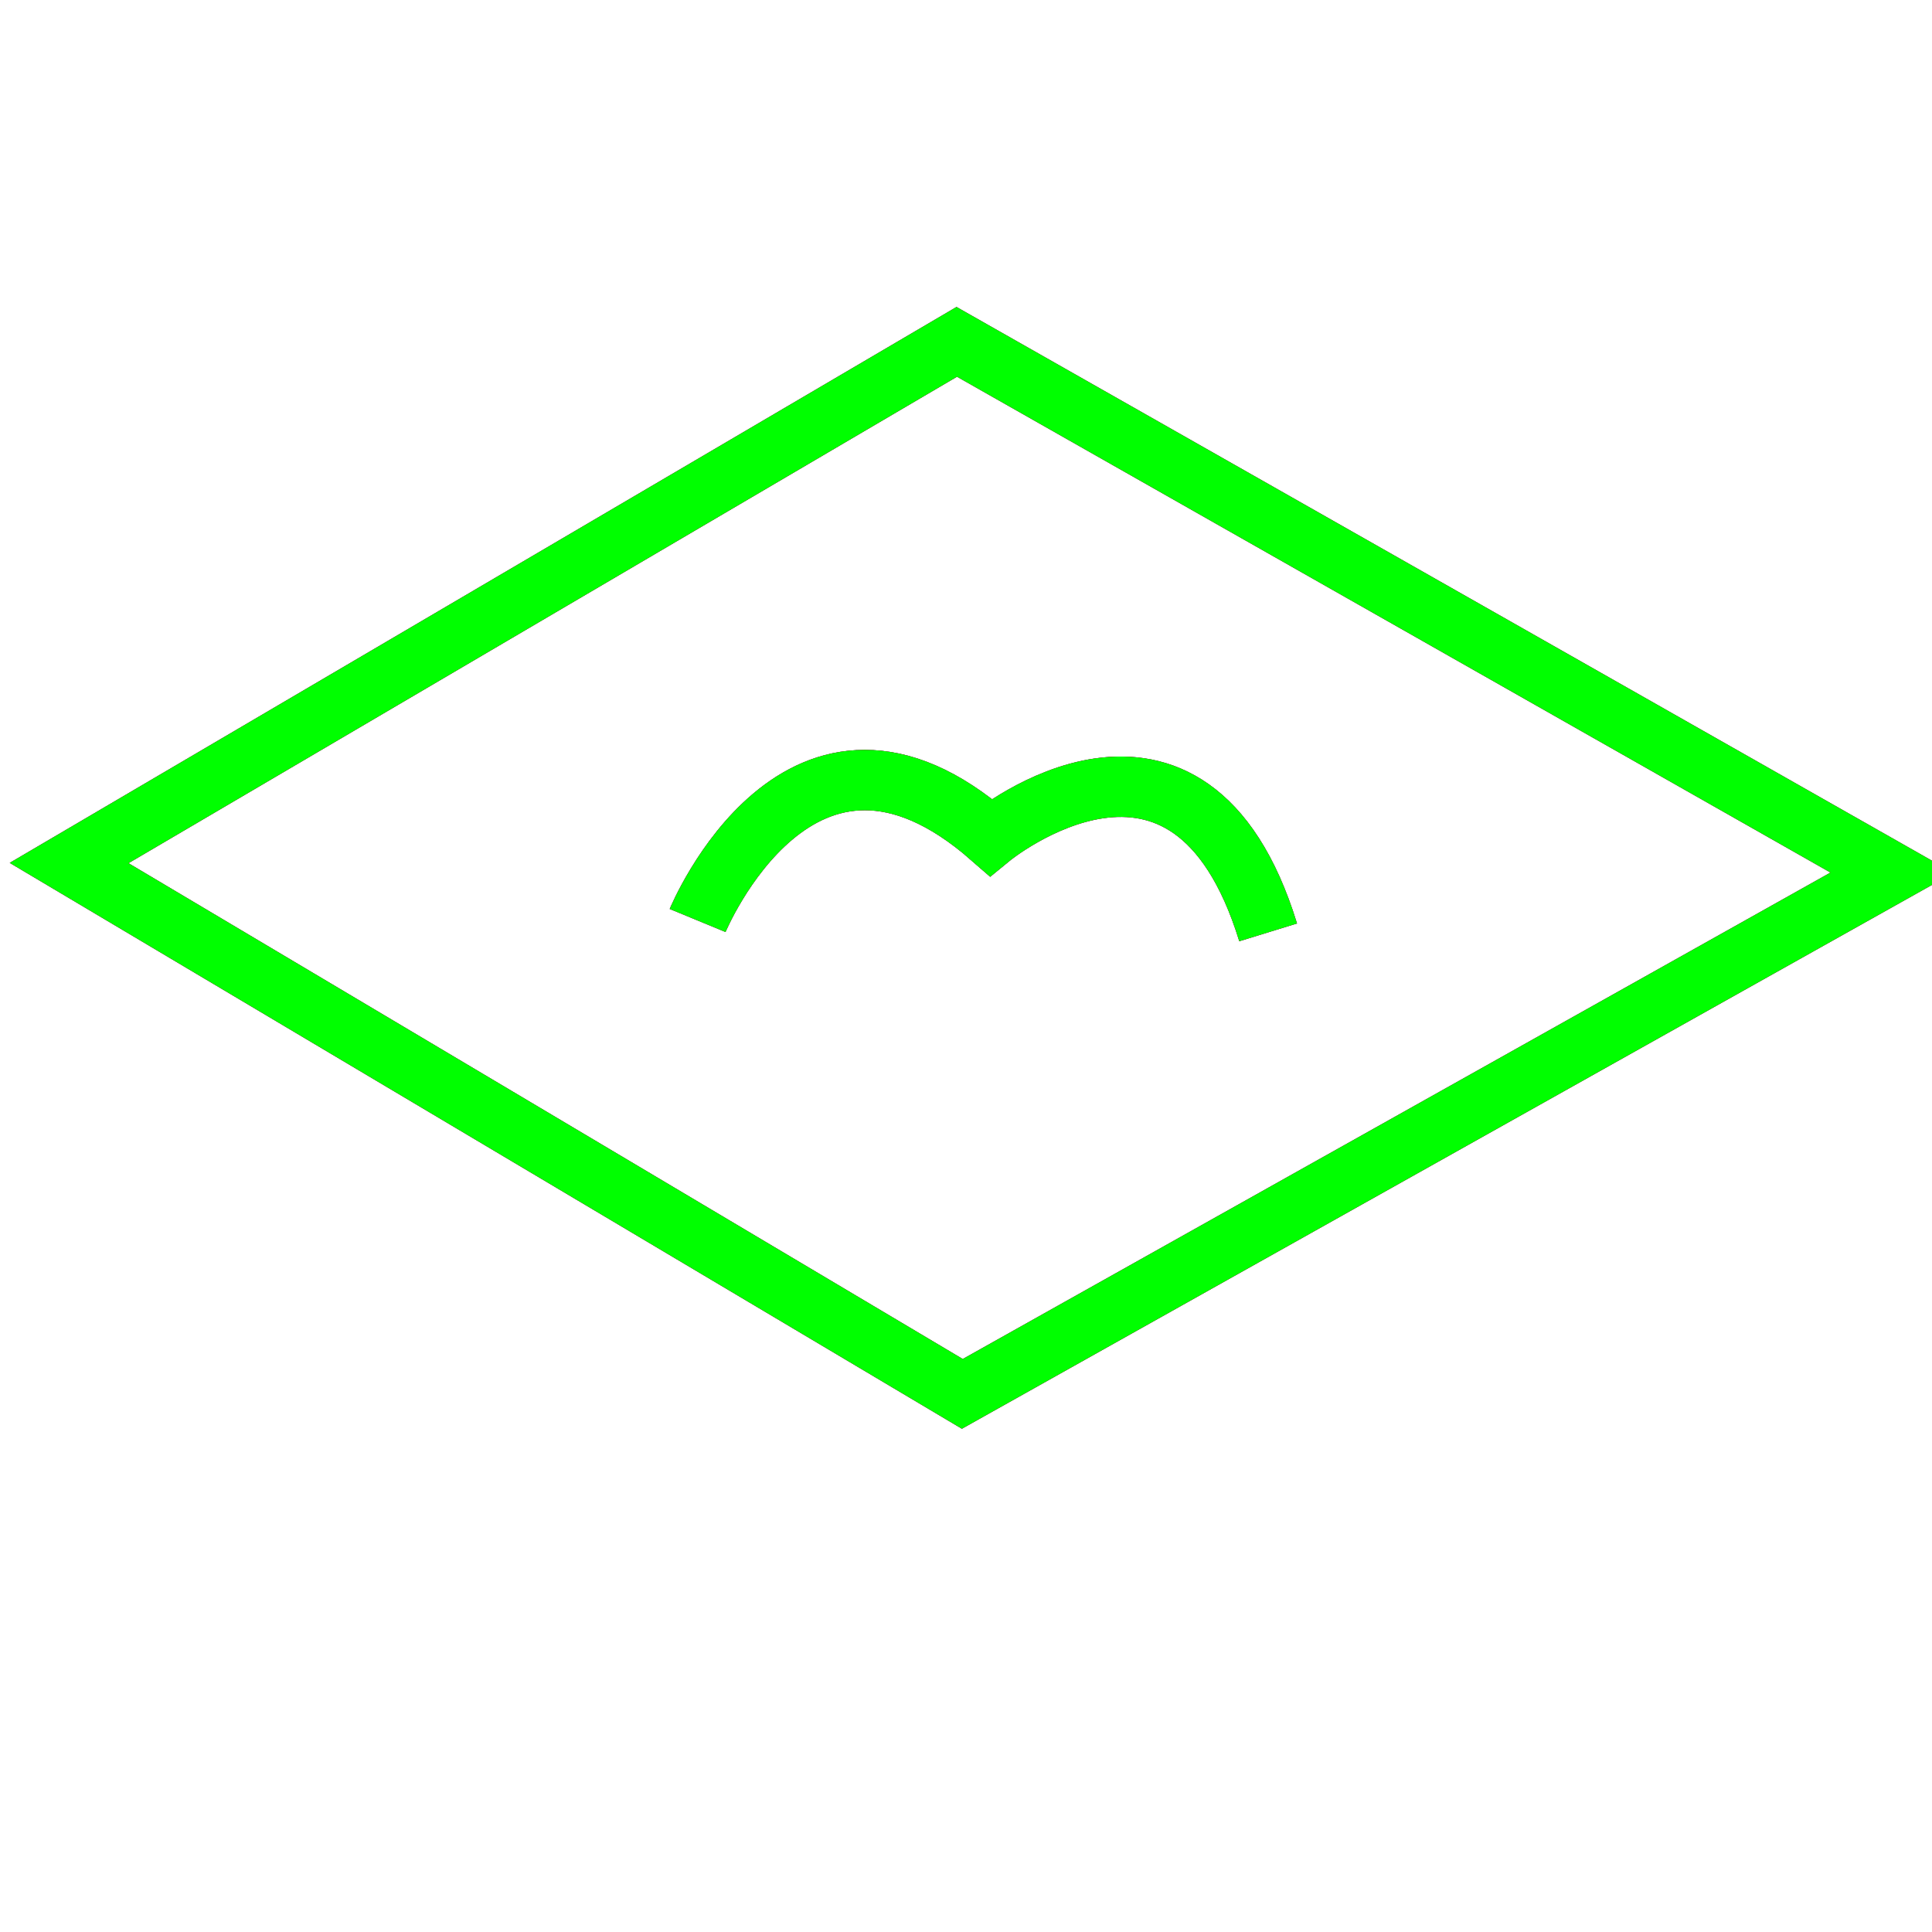 <?xml version="1.0" encoding="utf-8"?>
<!-- Generator: Adobe Illustrator 14.0.0, SVG Export Plug-In . SVG Version: 6.00 Build 43363)  -->
<!DOCTYPE svg PUBLIC "-//W3C//DTD SVG 1.1//EN" "http://www.w3.org/Graphics/SVG/1.1/DTD/svg11.dtd">
<svg version="1.1" id="图层_1" xmlns="http://www.w3.org/2000/svg" xmlns:xlink="http://www.w3.org/1999/xlink" x="0px" y="0px"
	 width="64px" height="64px" viewBox="0 0 64 64" enable-background="new 0 0 64 64" xml:space="preserve">
<g id="Blue">
	<polygon fill="none" stroke-width="2" stroke="#0000FF" points="62.674,28.91 31.878,46.174 2.289,28.589 31.694,11.324 	"/>
	<path fill="none" stroke-width="2" stroke="#0000FF" d="M23.11,30.492c0,0,3.413-8.268,9.712-2.757c0,0,6.562-5.379,9.187,3.15"/>
</g>
<g id="Red">
	<polygon fill="none" stroke-width="2" stroke="#FF0000" points="62.674,28.91 31.878,46.174 2.289,28.589 31.694,11.324 	"/>
	<path fill="none" stroke-width="2" stroke="#FF0000" d="M23.11,30.492c0,0,3.413-8.268,9.712-2.757c0,0,6.562-5.379,9.187,3.15"/>
</g>
<g id="White">
	<polygon fill="none" stroke-width="2" stroke="#00FF00" points="62.674,28.91 31.878,46.174 2.289,28.589 31.694,11.324 	"/>
	<path fill="none" stroke-width="2" stroke="#00FF00" d="M23.11,30.492c0,0,3.413-8.268,9.712-2.757c0,0,6.562-5.379,9.187,3.15"/>
</g>
</svg>
